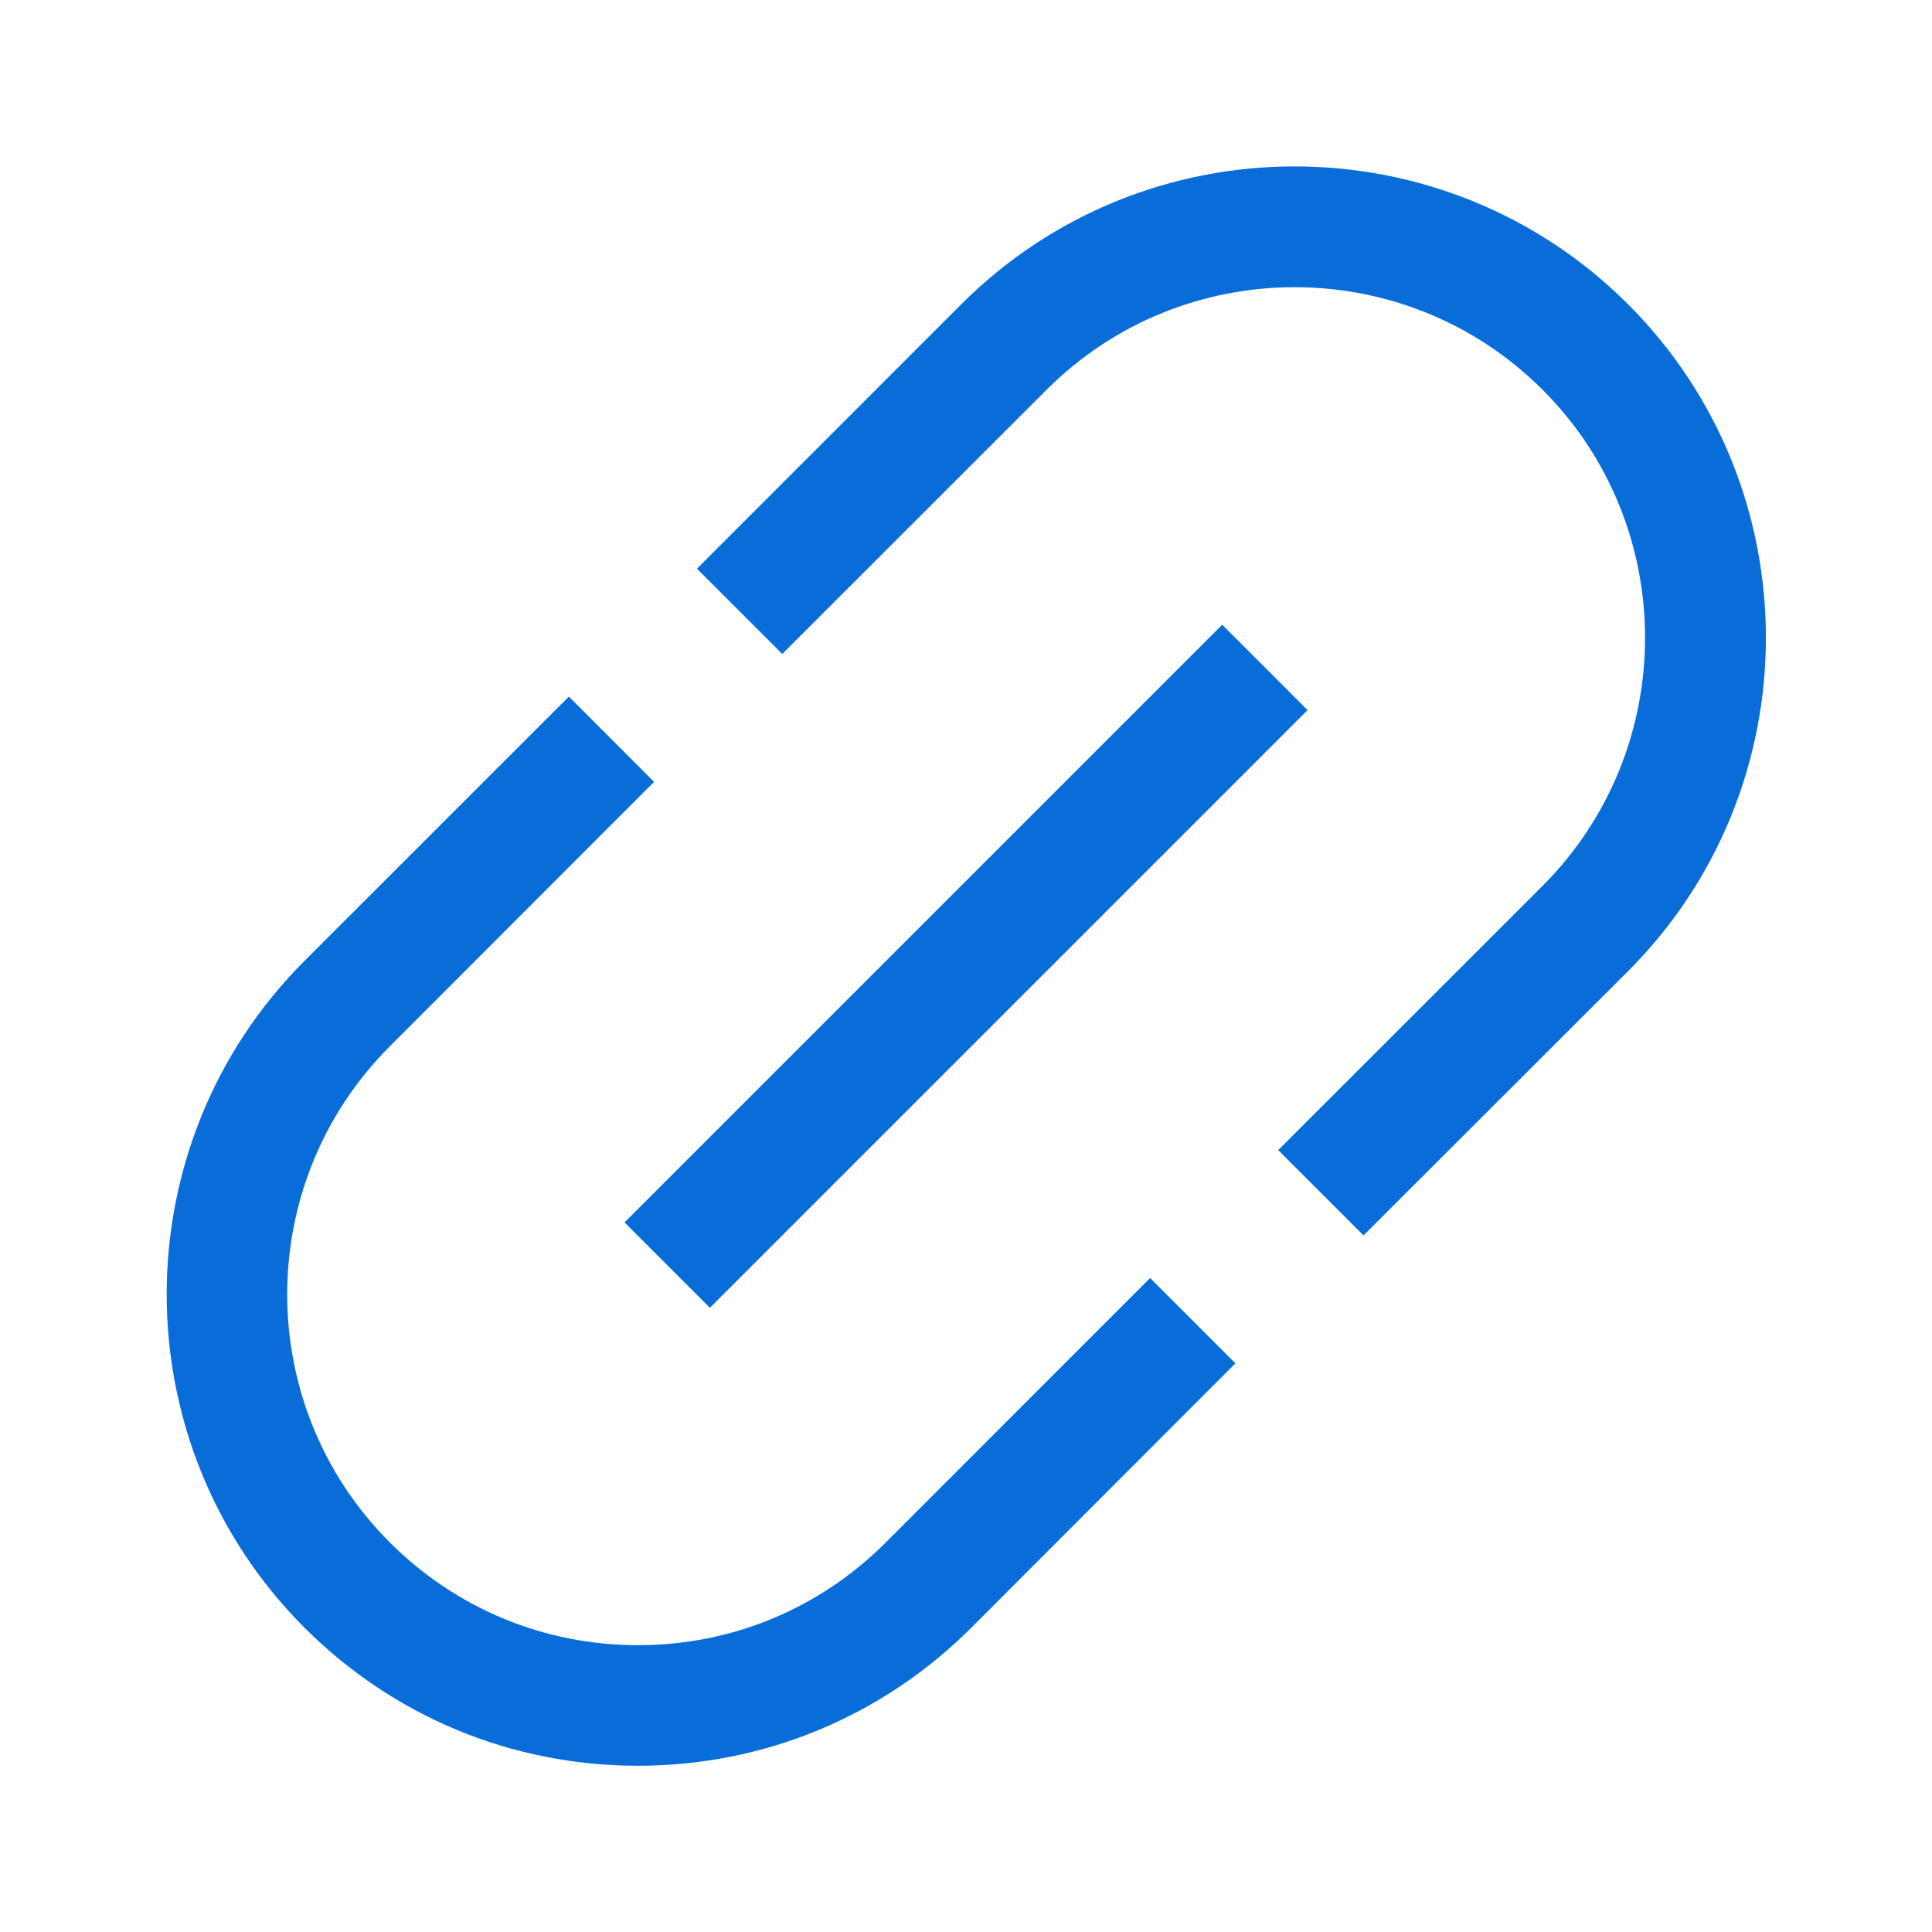 <?xml version="1.0" encoding="UTF-8"?>
<svg width="20px" height="20px" viewBox="0 0 20 20" version="1.1" xmlns="http://www.w3.org/2000/svg" xmlns:xlink="http://www.w3.org/1999/xlink">
    <title>绑定</title>
    <g id="数字卷宗" stroke="none" stroke-width="1" fill="none" fill-rule="evenodd">
        <g id="卷宗制作列表" transform="translate(-1565, -428)" fill="#096DD9" fill-rule="nonzero">
            <g id="编组-10" transform="translate(30, 408)">
                <g id="绑定" transform="translate(1535, 20)">
                    <rect id="矩形" opacity="0" x="0" y="0" width="20" height="20"></rect>
                    <path d="M14.115,12.789 L13.232,11.906 L15.969,9.17 C17.383,7.754 17.383,5.449 15.969,4.035 C14.553,2.619 12.25,2.619 10.834,4.035 L8.098,6.77 L7.215,5.887 L9.951,3.15 C11.854,1.246 14.951,1.248 16.854,3.15 C18.756,5.053 18.756,8.15 16.854,10.053 L14.115,12.789 Z M6.604,18.279 C5.299,18.279 4.074,17.771 3.152,16.85 C1.25,14.947 1.25,11.85 3.152,9.947 L5.889,7.211 L6.771,8.094 L4.035,10.832 C2.619,12.248 2.619,14.551 4.035,15.967 C4.721,16.652 5.633,17.031 6.604,17.031 C7.574,17.031 8.484,16.654 9.17,15.967 L11.906,13.23 L12.789,14.113 L10.055,16.85 C9.133,17.771 7.906,18.279 6.604,18.279 Z M6.465,12.654 L12.652,6.467 L13.536,7.351 L7.349,13.538 L6.465,12.654 Z" id="形状"></path>
                </g>
            </g>
        </g>
    </g>
</svg>